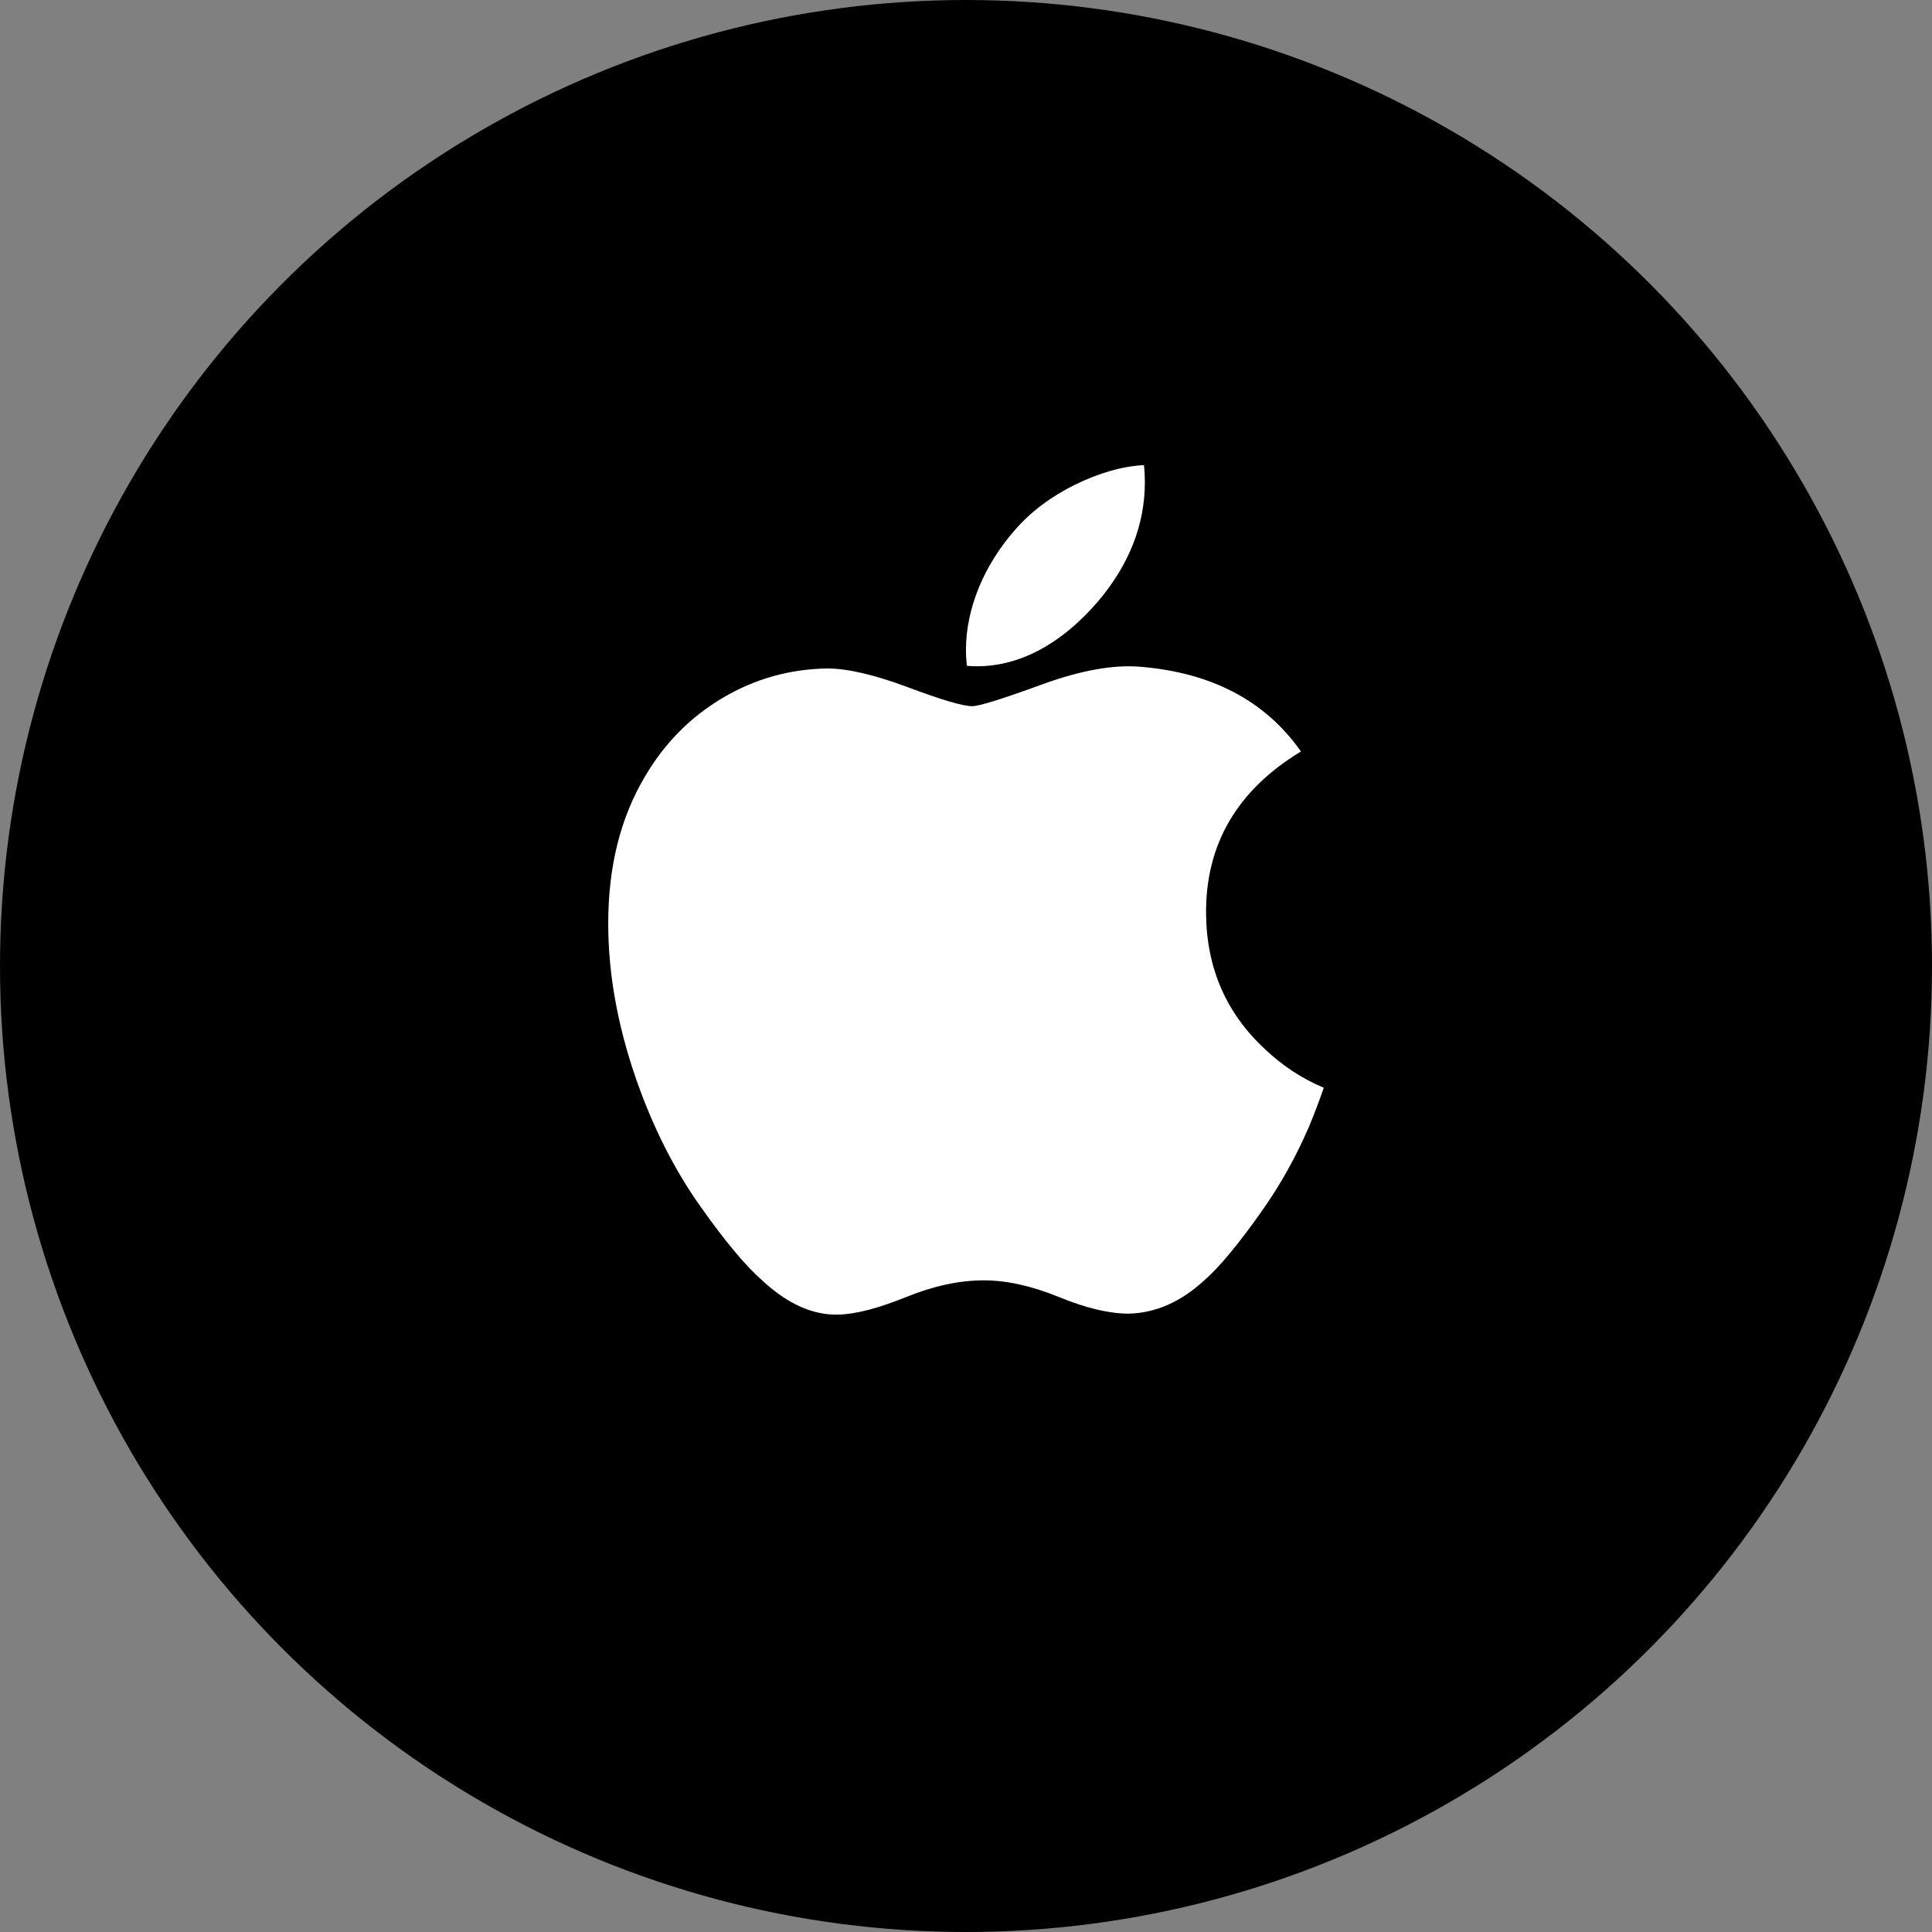 <svg width="54" height="54" viewBox="0 0 54 54" fill="none" xmlns="http://www.w3.org/2000/svg">
<rect x="0" y="0" width="54" height="54" fill="#808080" stroke="none"/>
<circle cx="27" cy="27" r="27" fill="black"/>
<path d="M36.581 31.504C36.222 32.333 35.797 33.097 35.304 33.799C34.633 34.756 34.083 35.418 33.66 35.786C33.003 36.39 32.3 36.699 31.546 36.717C31.006 36.717 30.353 36.563 29.594 36.251C28.832 35.94 28.133 35.786 27.492 35.786C26.821 35.786 26.101 35.94 25.331 36.251C24.56 36.563 23.939 36.726 23.464 36.742C22.741 36.773 22.021 36.455 21.302 35.786C20.844 35.386 20.27 34.7 19.583 33.729C18.845 32.691 18.239 31.488 17.764 30.116C17.255 28.634 17 27.199 17 25.81C17 24.219 17.344 22.846 18.032 21.696C18.574 20.773 19.294 20.044 20.195 19.509C21.096 18.974 22.07 18.701 23.119 18.684C23.692 18.684 24.445 18.861 25.38 19.21C26.312 19.56 26.911 19.738 27.174 19.738C27.37 19.738 28.035 19.53 29.163 19.116C30.229 18.733 31.129 18.574 31.866 18.636C33.864 18.798 35.364 19.585 36.362 21.004C34.576 22.086 33.692 23.602 33.71 25.548C33.726 27.063 34.275 28.323 35.356 29.324C35.845 29.789 36.392 30.148 37 30.403C36.868 30.786 36.729 31.152 36.581 31.504V31.504ZM31.999 13.475C31.999 14.662 31.565 15.771 30.701 16.797C29.657 18.017 28.395 18.722 27.026 18.611C27.009 18.469 26.999 18.319 26.999 18.161C26.999 17.021 27.495 15.801 28.376 14.804C28.816 14.299 29.376 13.879 30.054 13.544C30.732 13.214 31.372 13.031 31.974 13C31.992 13.159 31.999 13.318 31.999 13.475V13.475Z" fill="white"/>
</svg>
